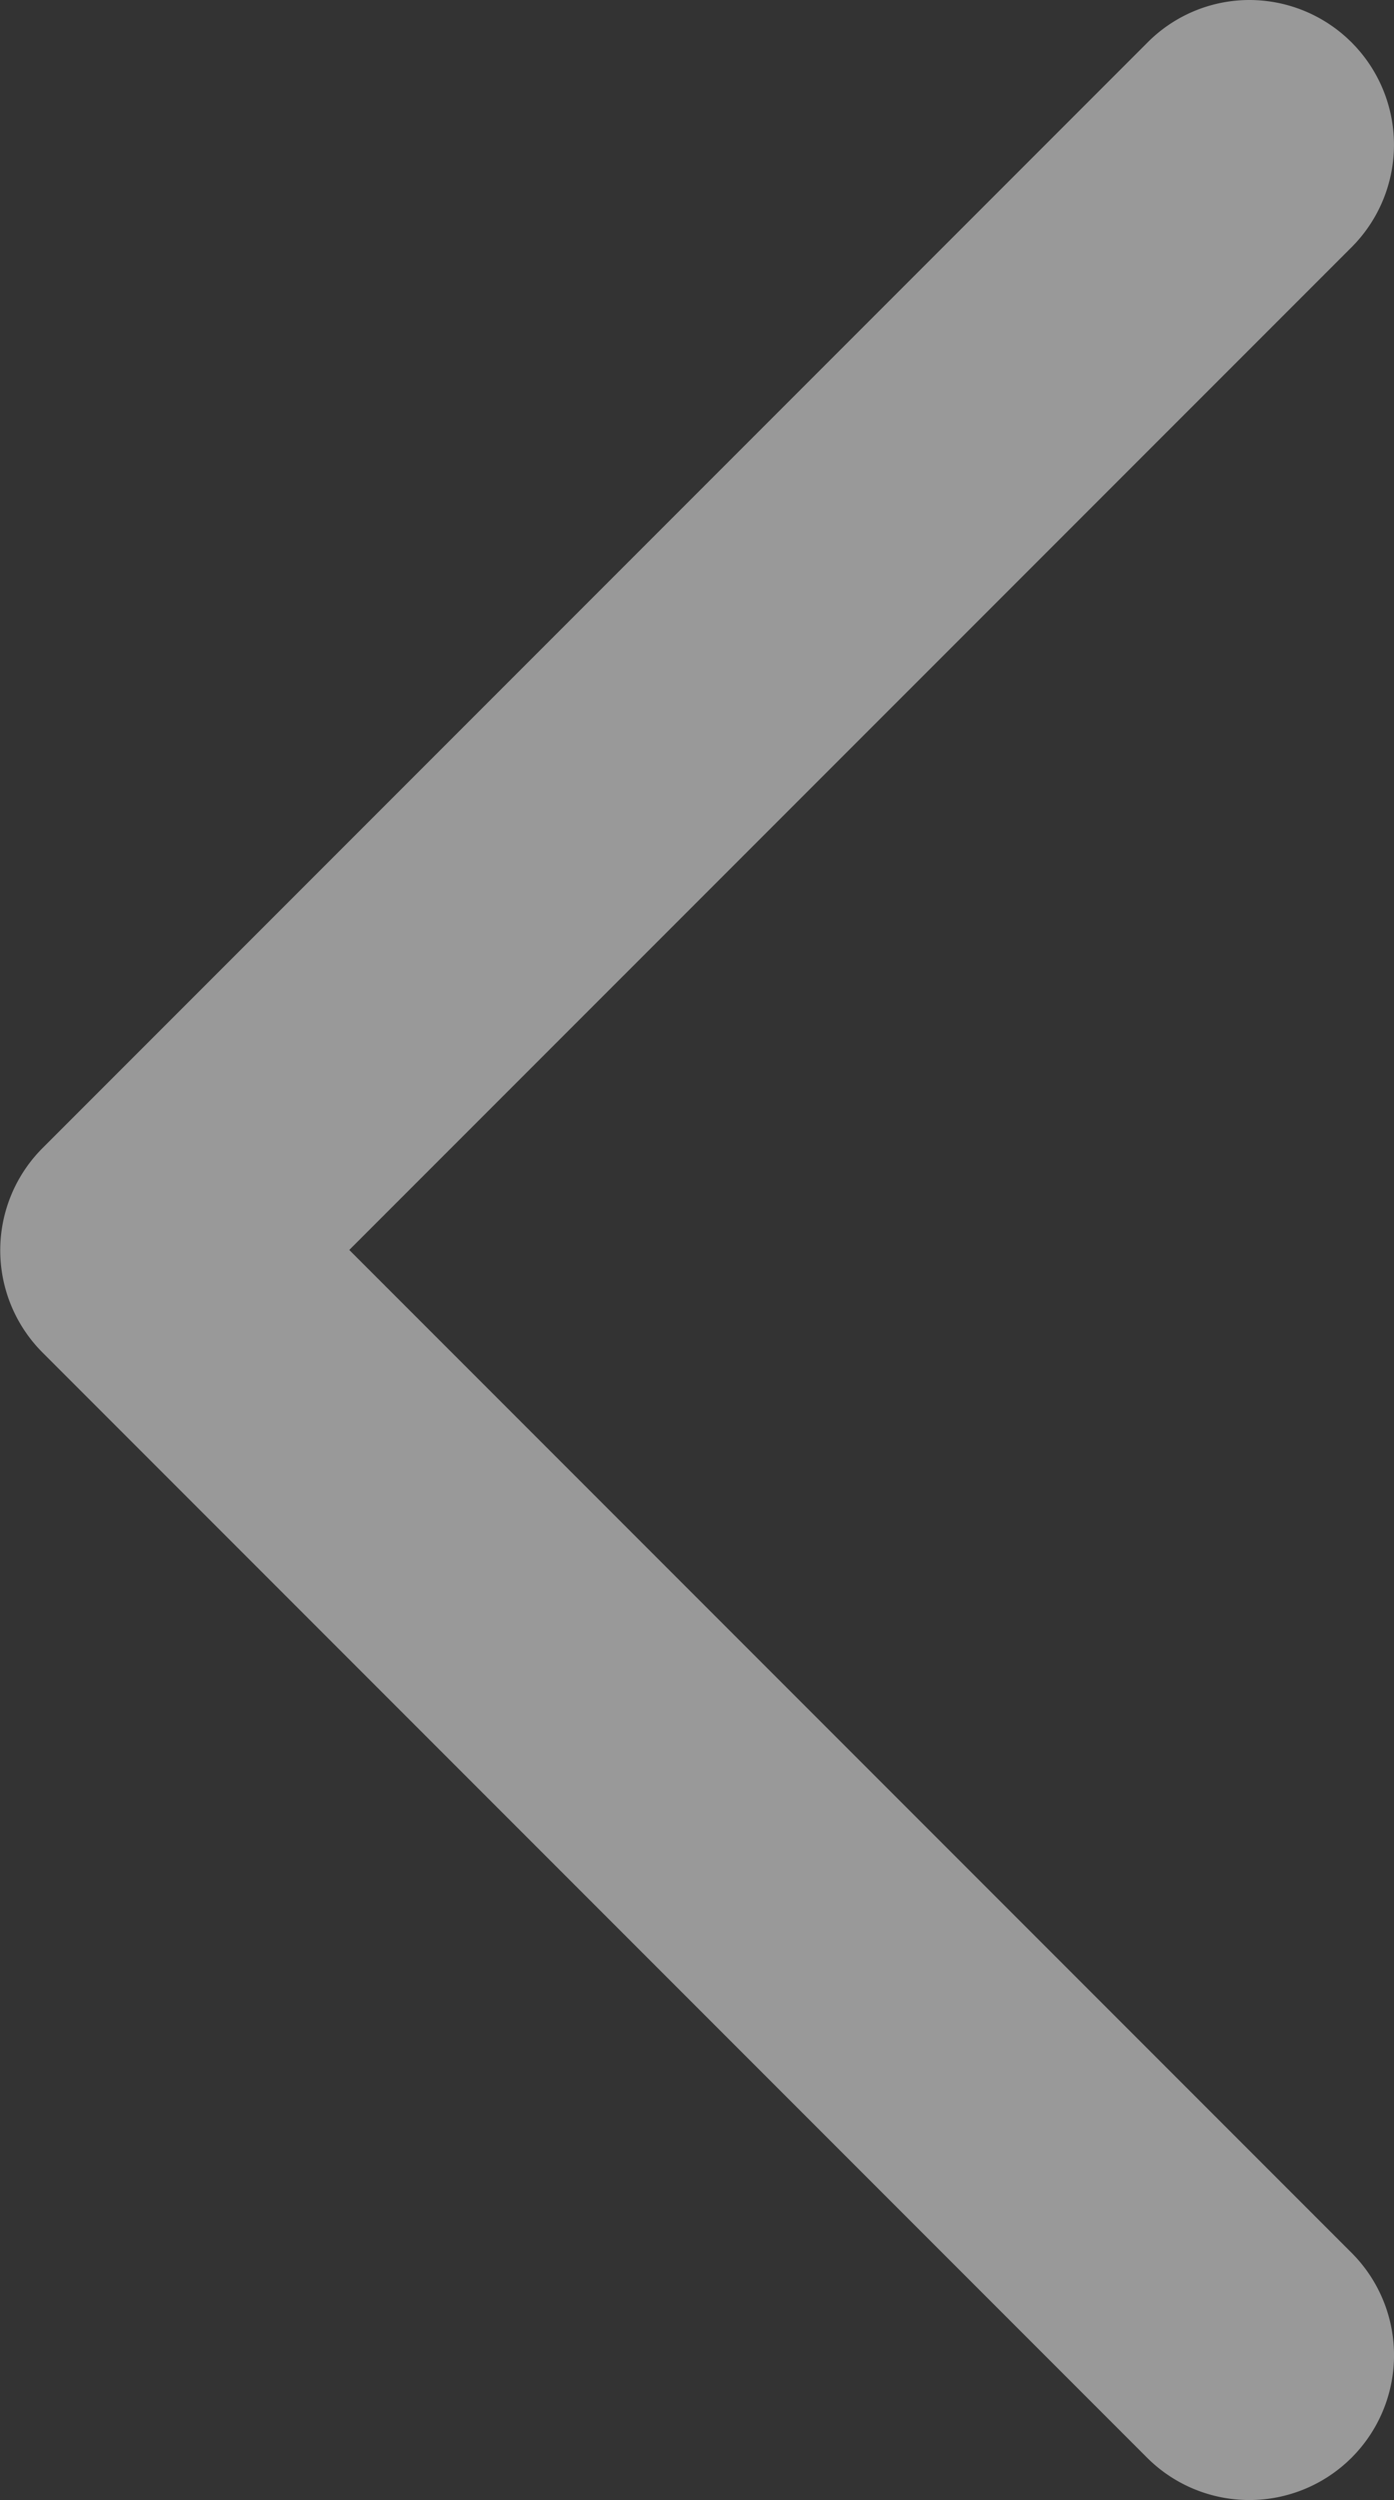 <svg xmlns="http://www.w3.org/2000/svg" viewBox="0 0 21.333 38.238">
  <rect x="0" y="0" width="21.333" height="38.238" fill="#333333" stroke="none"/>
  <defs>
    <style>
      .cls-1 {
        opacity: 0.5;
      }

      .cls-2 {
        fill: #fff;
      }
    </style>
  </defs>
  <g id="right-thin-chevron" class="cls-1" transform="translate(62.302 38.237) rotate(180)">
    <g id="Group_208" data-name="Group 208" transform="translate(40.968 -0.001)">
      <path id="Path_389" data-name="Path 389" class="cls-2" d="M43.184,38.237a2.215,2.215,0,0,1-1.567-3.78L56.957,19.119,41.617,3.779A2.214,2.214,0,0,1,44.749.648l16.9,16.9a2.212,2.212,0,0,1,0,3.131l-16.9,16.9A2.2,2.2,0,0,1,43.184,38.237Z" transform="translate(-40.968 0.001)"/>
    </g>
  </g>
</svg>
